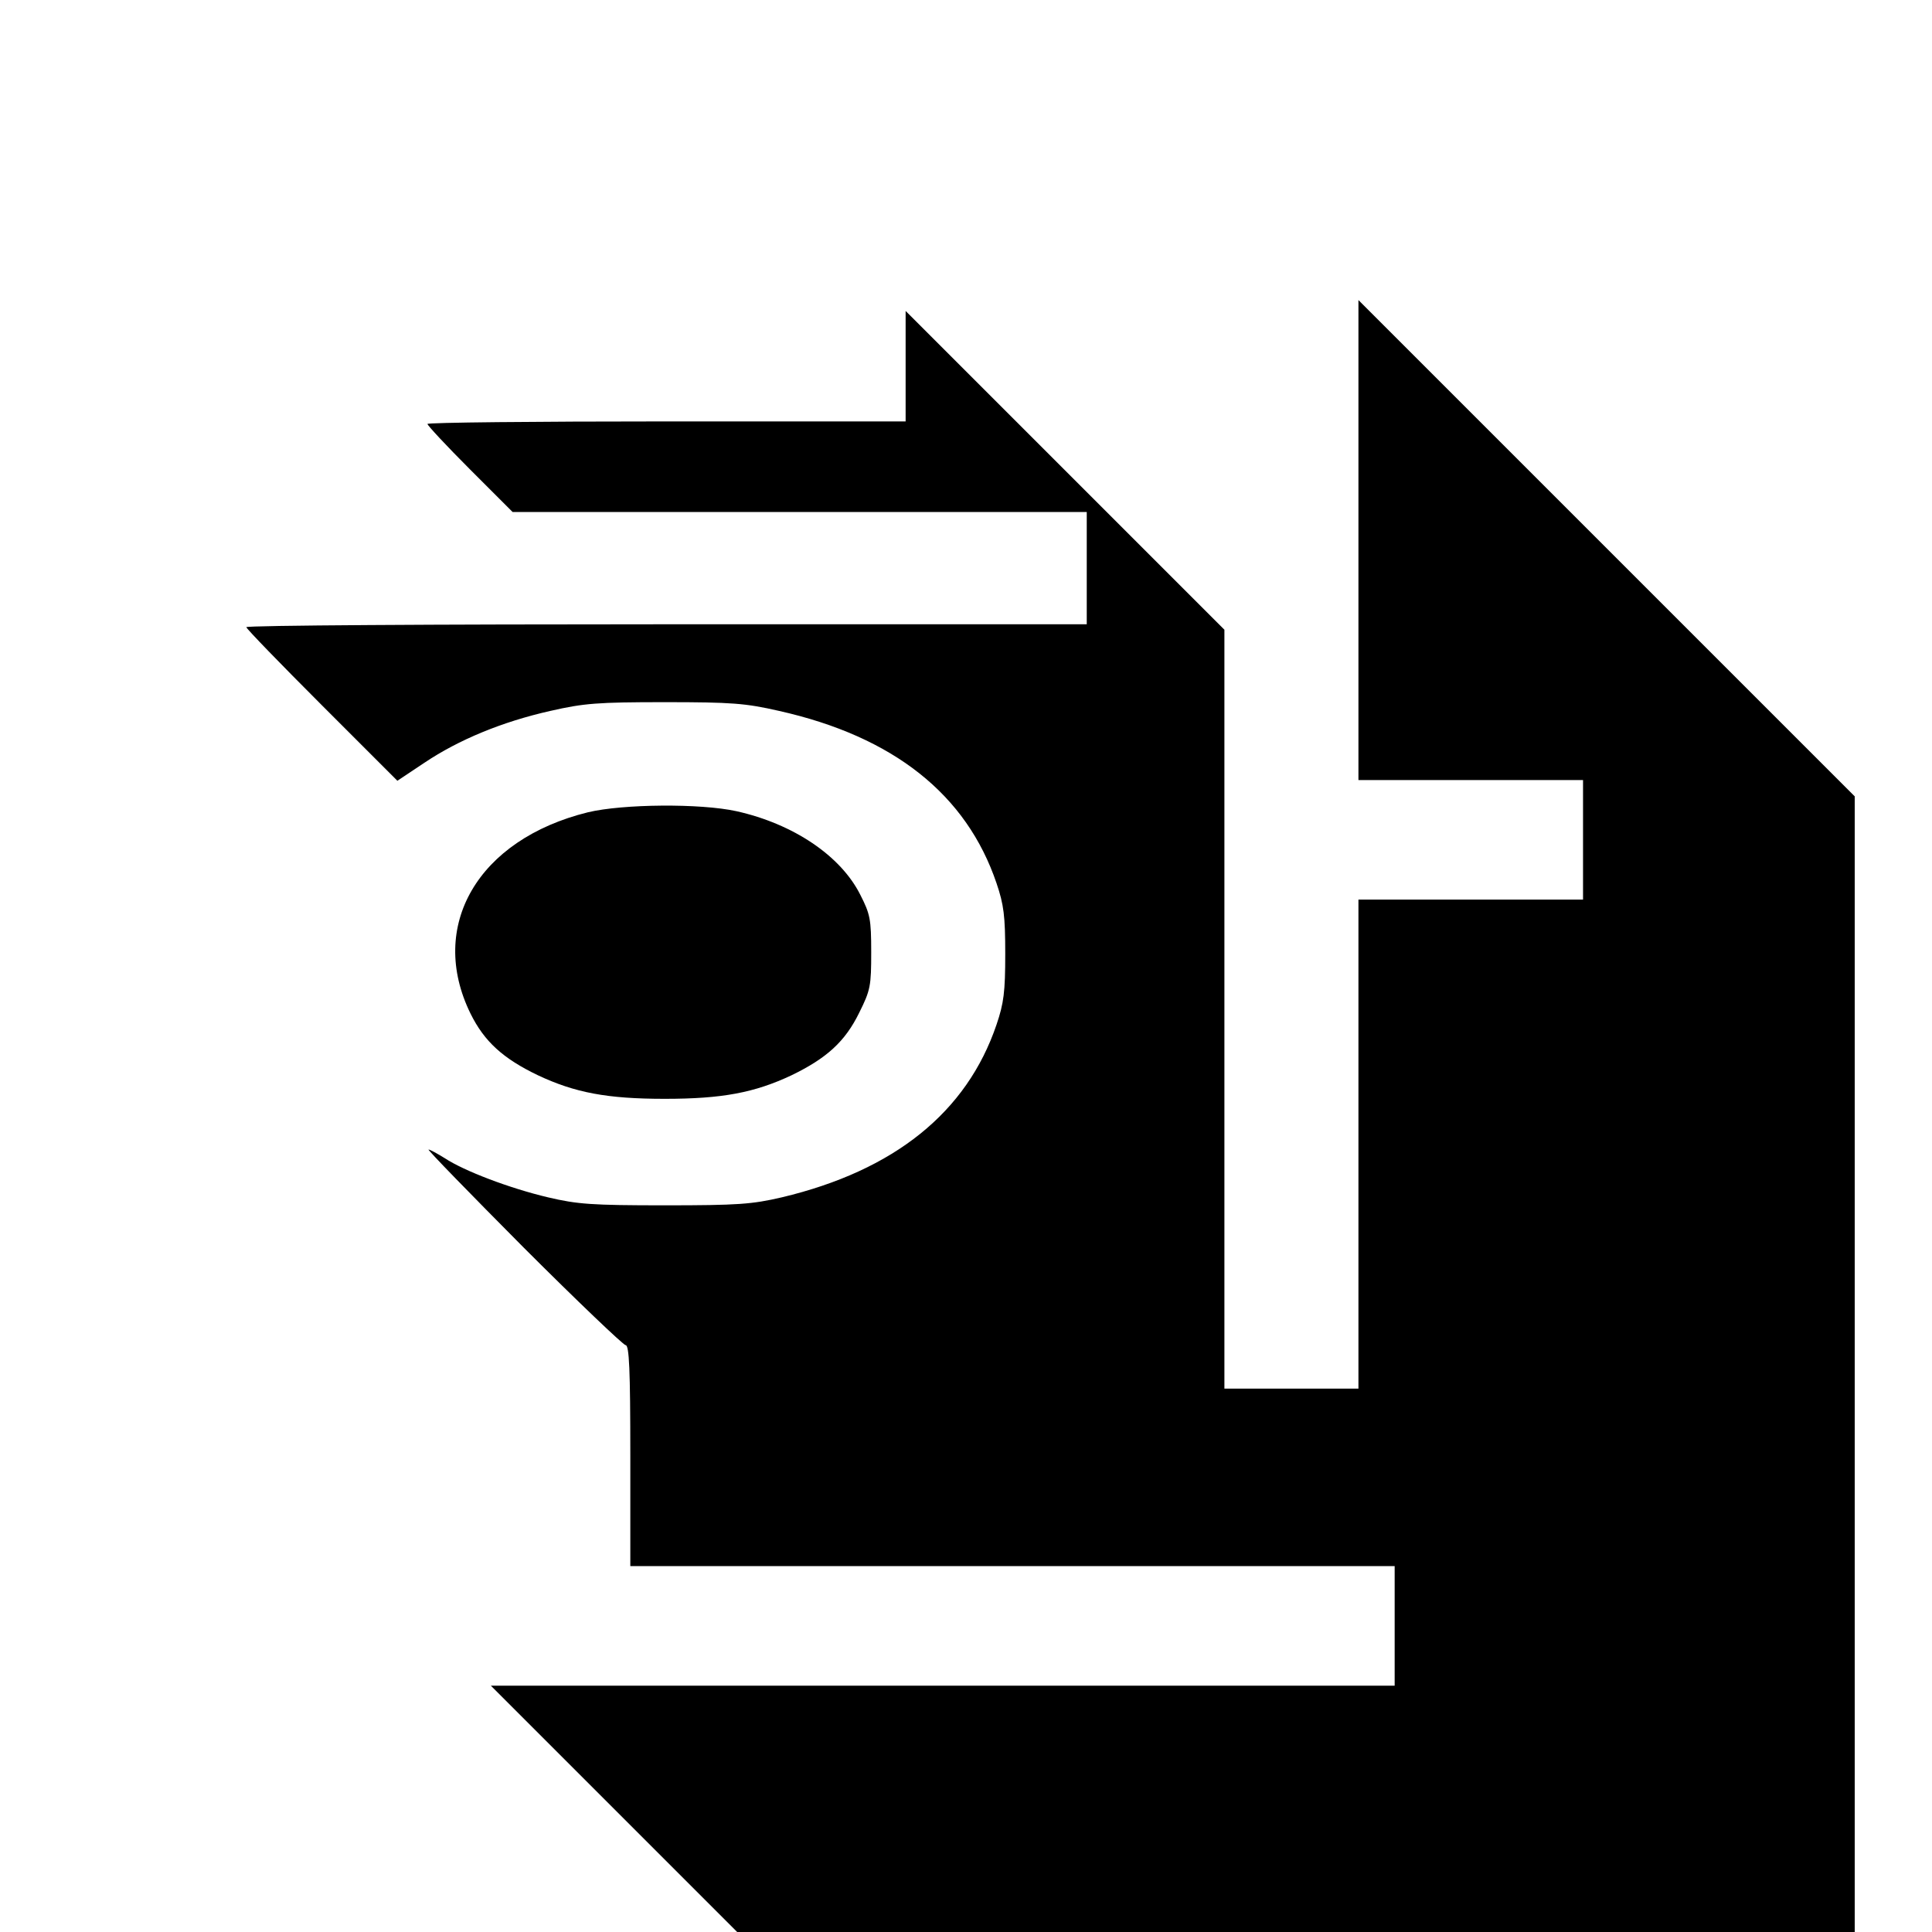 <?xml version="1.0" standalone="no"?>
<!DOCTYPE svg PUBLIC "-//W3C//DTD SVG 20010904//EN"
 "http://www.w3.org/TR/2001/REC-SVG-20010904/DTD/svg10.dtd">
<svg version="1.0" xmlns="http://www.w3.org/2000/svg"
 width="16pt" height="16pt" viewBox="0 0 16 16"
 preserveAspectRatio="xMidYMid meet">
<g transform="translate(0,16) scale(0.003,-0.003)"
fill="#000000" stroke="none">
<path d="M3750 3842 l0 -662 310 0 310 0 0 -165 0 -165 -310 0 -310 0 0 -675
0 -675 -185 0 -185 0 0 1048 0 1047 -440 440 -440 440 0 -153 0 -152 -660 0
c-363 0 -660 -3 -660 -7 0 -4 53 -61 117 -125 l118 -118 792 0 793 0 0 -155 0
-155 -1160 0 c-638 0 -1160 -3 -1160 -8 0 -4 94 -101 209 -216 l208 -208 75
50 c94 63 214 113 348 143 92 21 130 24 315 24 185 0 223 -3 315 -24 317 -71
518 -231 601 -476 20 -59 24 -90 24 -195 0 -105 -4 -136 -24 -195 -82 -242
-282 -403 -593 -477 -82 -19 -120 -22 -323 -22 -202 0 -241 3 -322 22 -106 25
-232 73 -285 108 -21 13 -41 24 -45 24 -4 0 114 -121 262 -270 148 -148 276
-270 282 -270 10 0 13 -67 13 -305 l0 -305 1055 0 1055 0 0 -165 0 -165 -1247
0 -1248 0 340 -340 340 -340 1542 0 1543 0 0 1568 0 1567 -685 685 -685 685 0
-663z"/>
<path d="M1623 3091 c-304 -75 -443 -314 -324 -556 38 -77 90 -124 186 -170
102 -48 191 -65 350 -65 159 0 248 17 350 65 97 47 148 93 187 173 31 62 33
74 33 167 0 91 -3 105 -30 158 -54 108 -185 196 -342 231 -100 22 -314 20
-410 -3z"/>
</g>
</svg>
